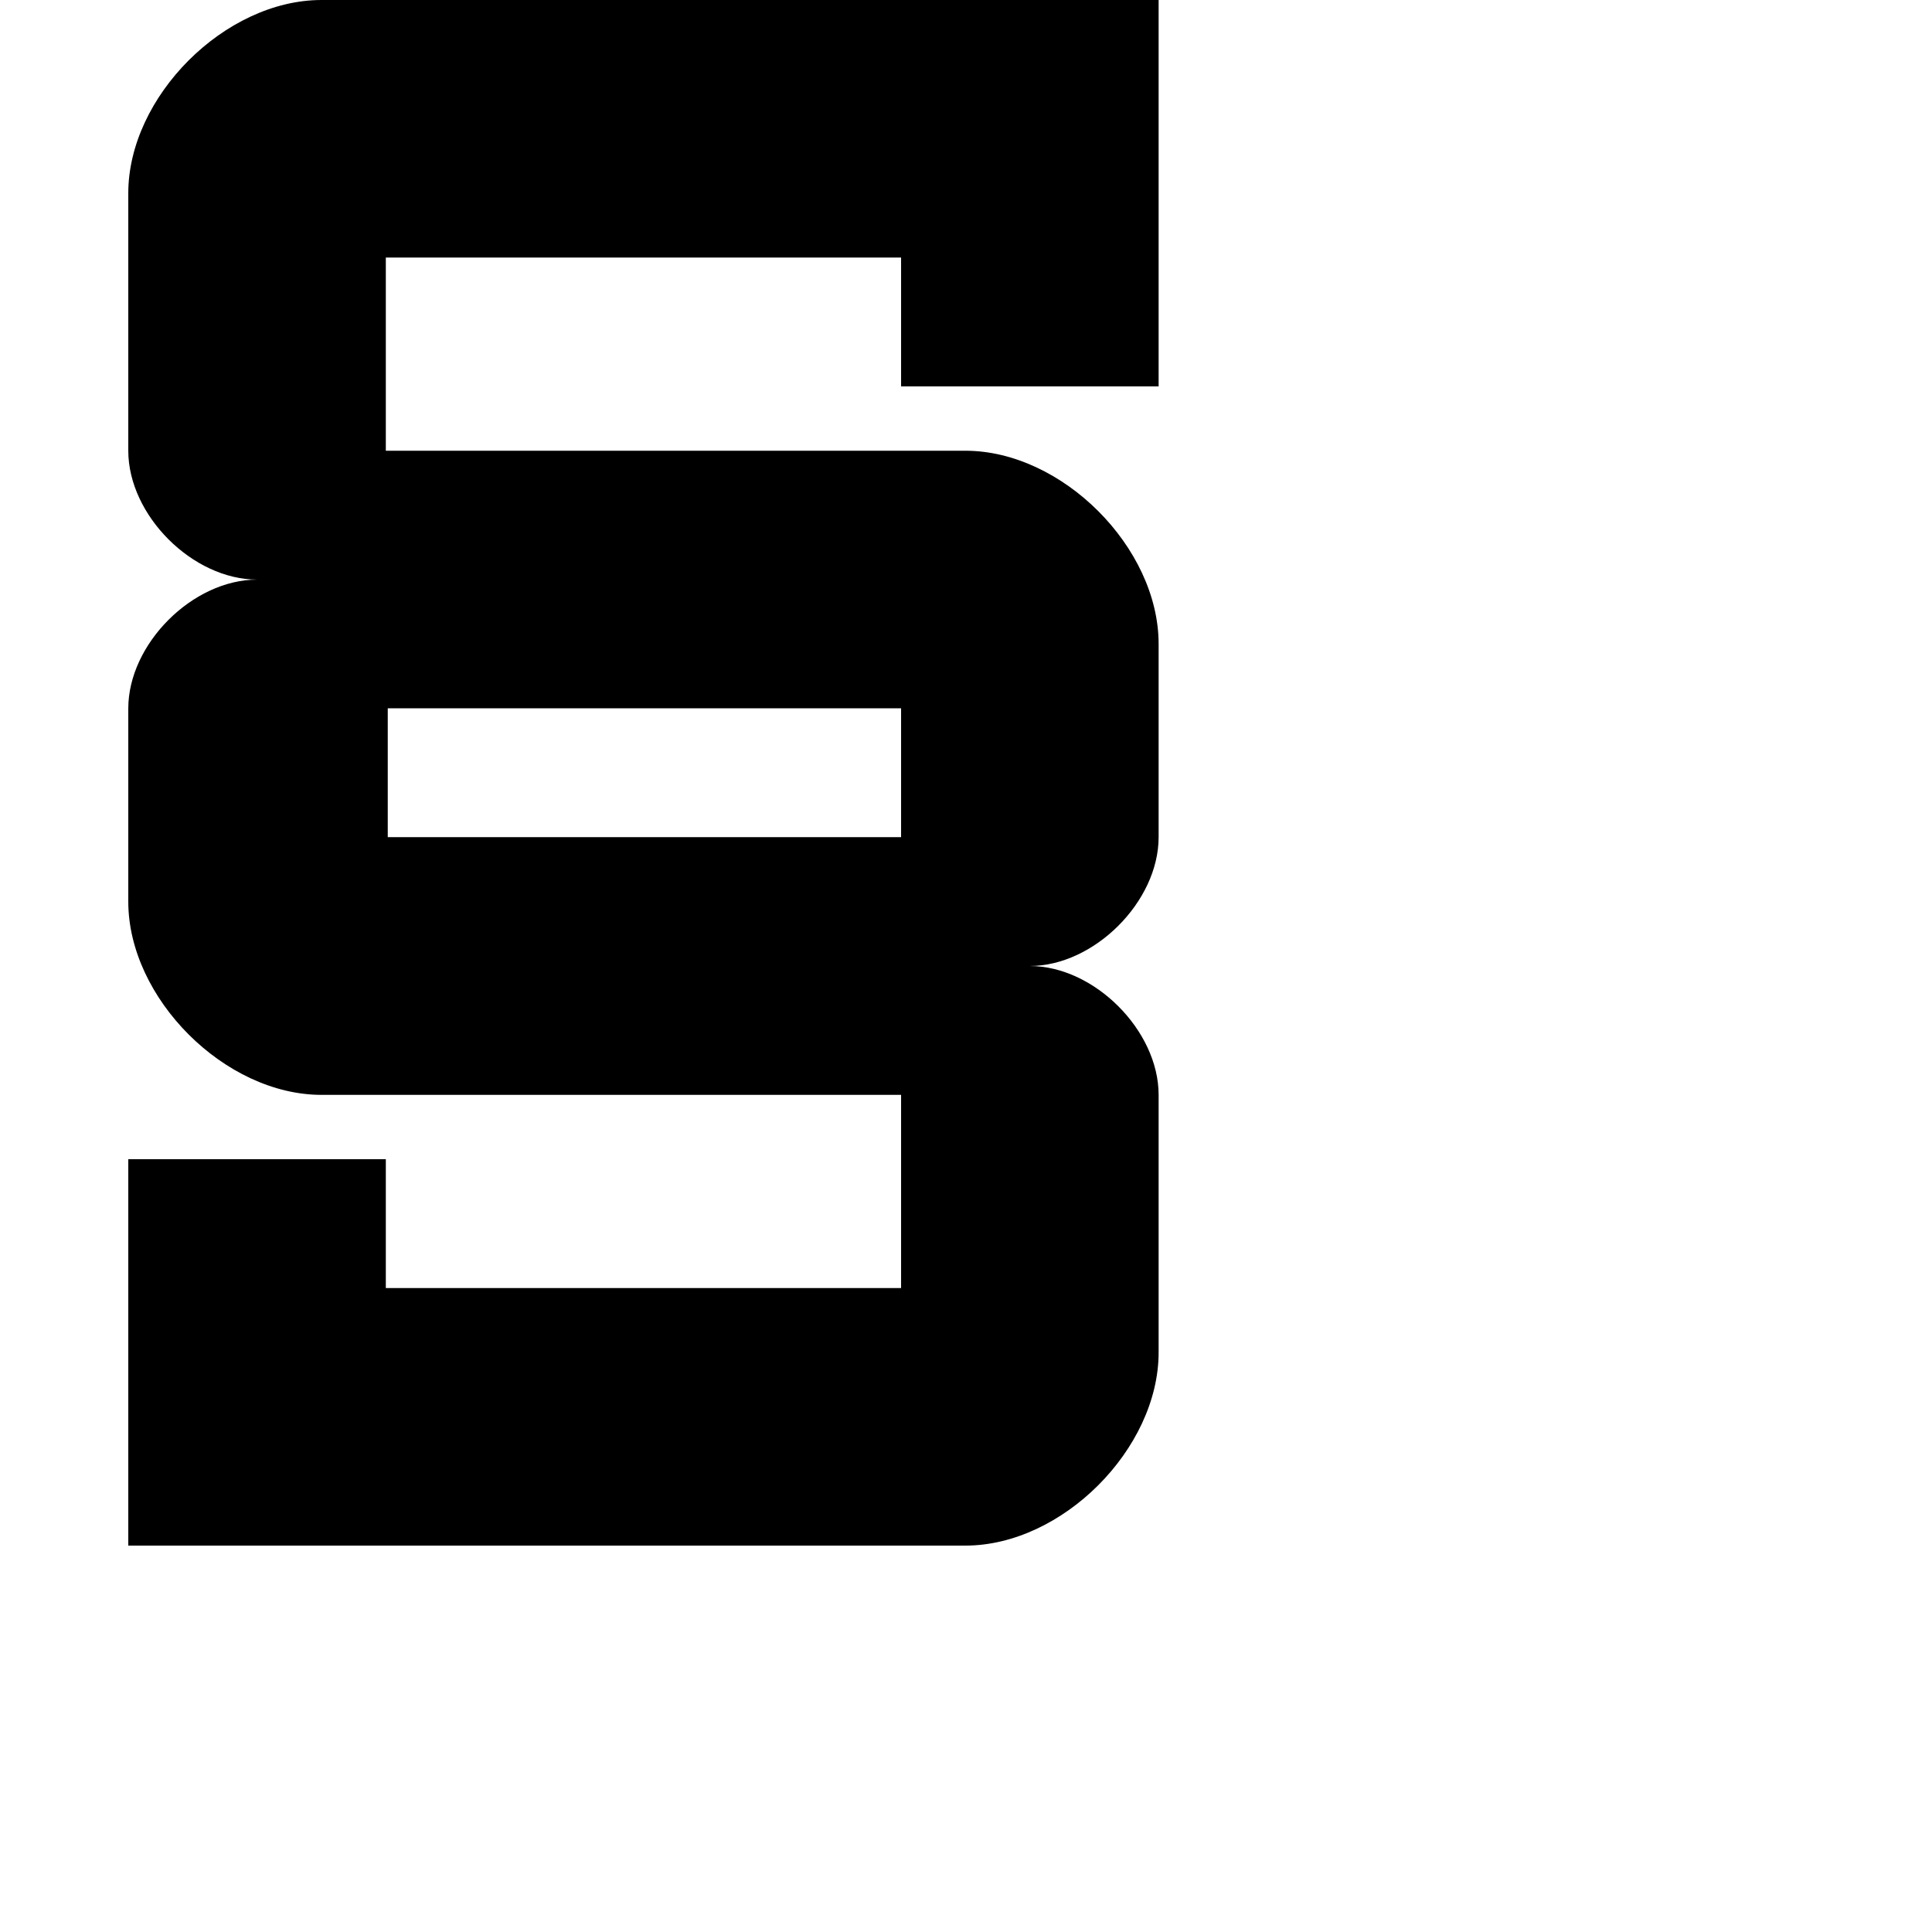<?xml version="1.0" encoding="utf-8"?>
<!-- Generator: Adobe Illustrator 19.2.1, SVG Export Plug-In . SVG Version: 6.00 Build 0)  -->
<svg version="1.1" id="Calque_1" xmlns="http://www.w3.org/2000/svg" xmlns:xlink="http://www.w3.org/1999/xlink" x="0px" y="0px"
	 viewBox="0 0 1000 1000" style="enable-background:new 0 0 1000 1000;" xml:space="preserve">
<path d="M166.4,0c-50,0-100,50-100,100v133.3c0,33.4,33.3,66.7,66.7,66.7c-33.4,0-66.7,33.3-66.7,66.7v100c0,50,50,100,100,100h300
	v100H199.7V600H66.4v200h433.3c50,0,100-50,100-100V566.7c0-33.3-33.3-66.7-66.7-66.7c33.3,0,66.7-33.3,66.7-66.7v-100
	c0-50-50-100-100-100h-300v-100h266.7V200h133.3V0H166.4z M200.7,366.6h265.7v66.7H200.7V366.6z"/>
</svg>
